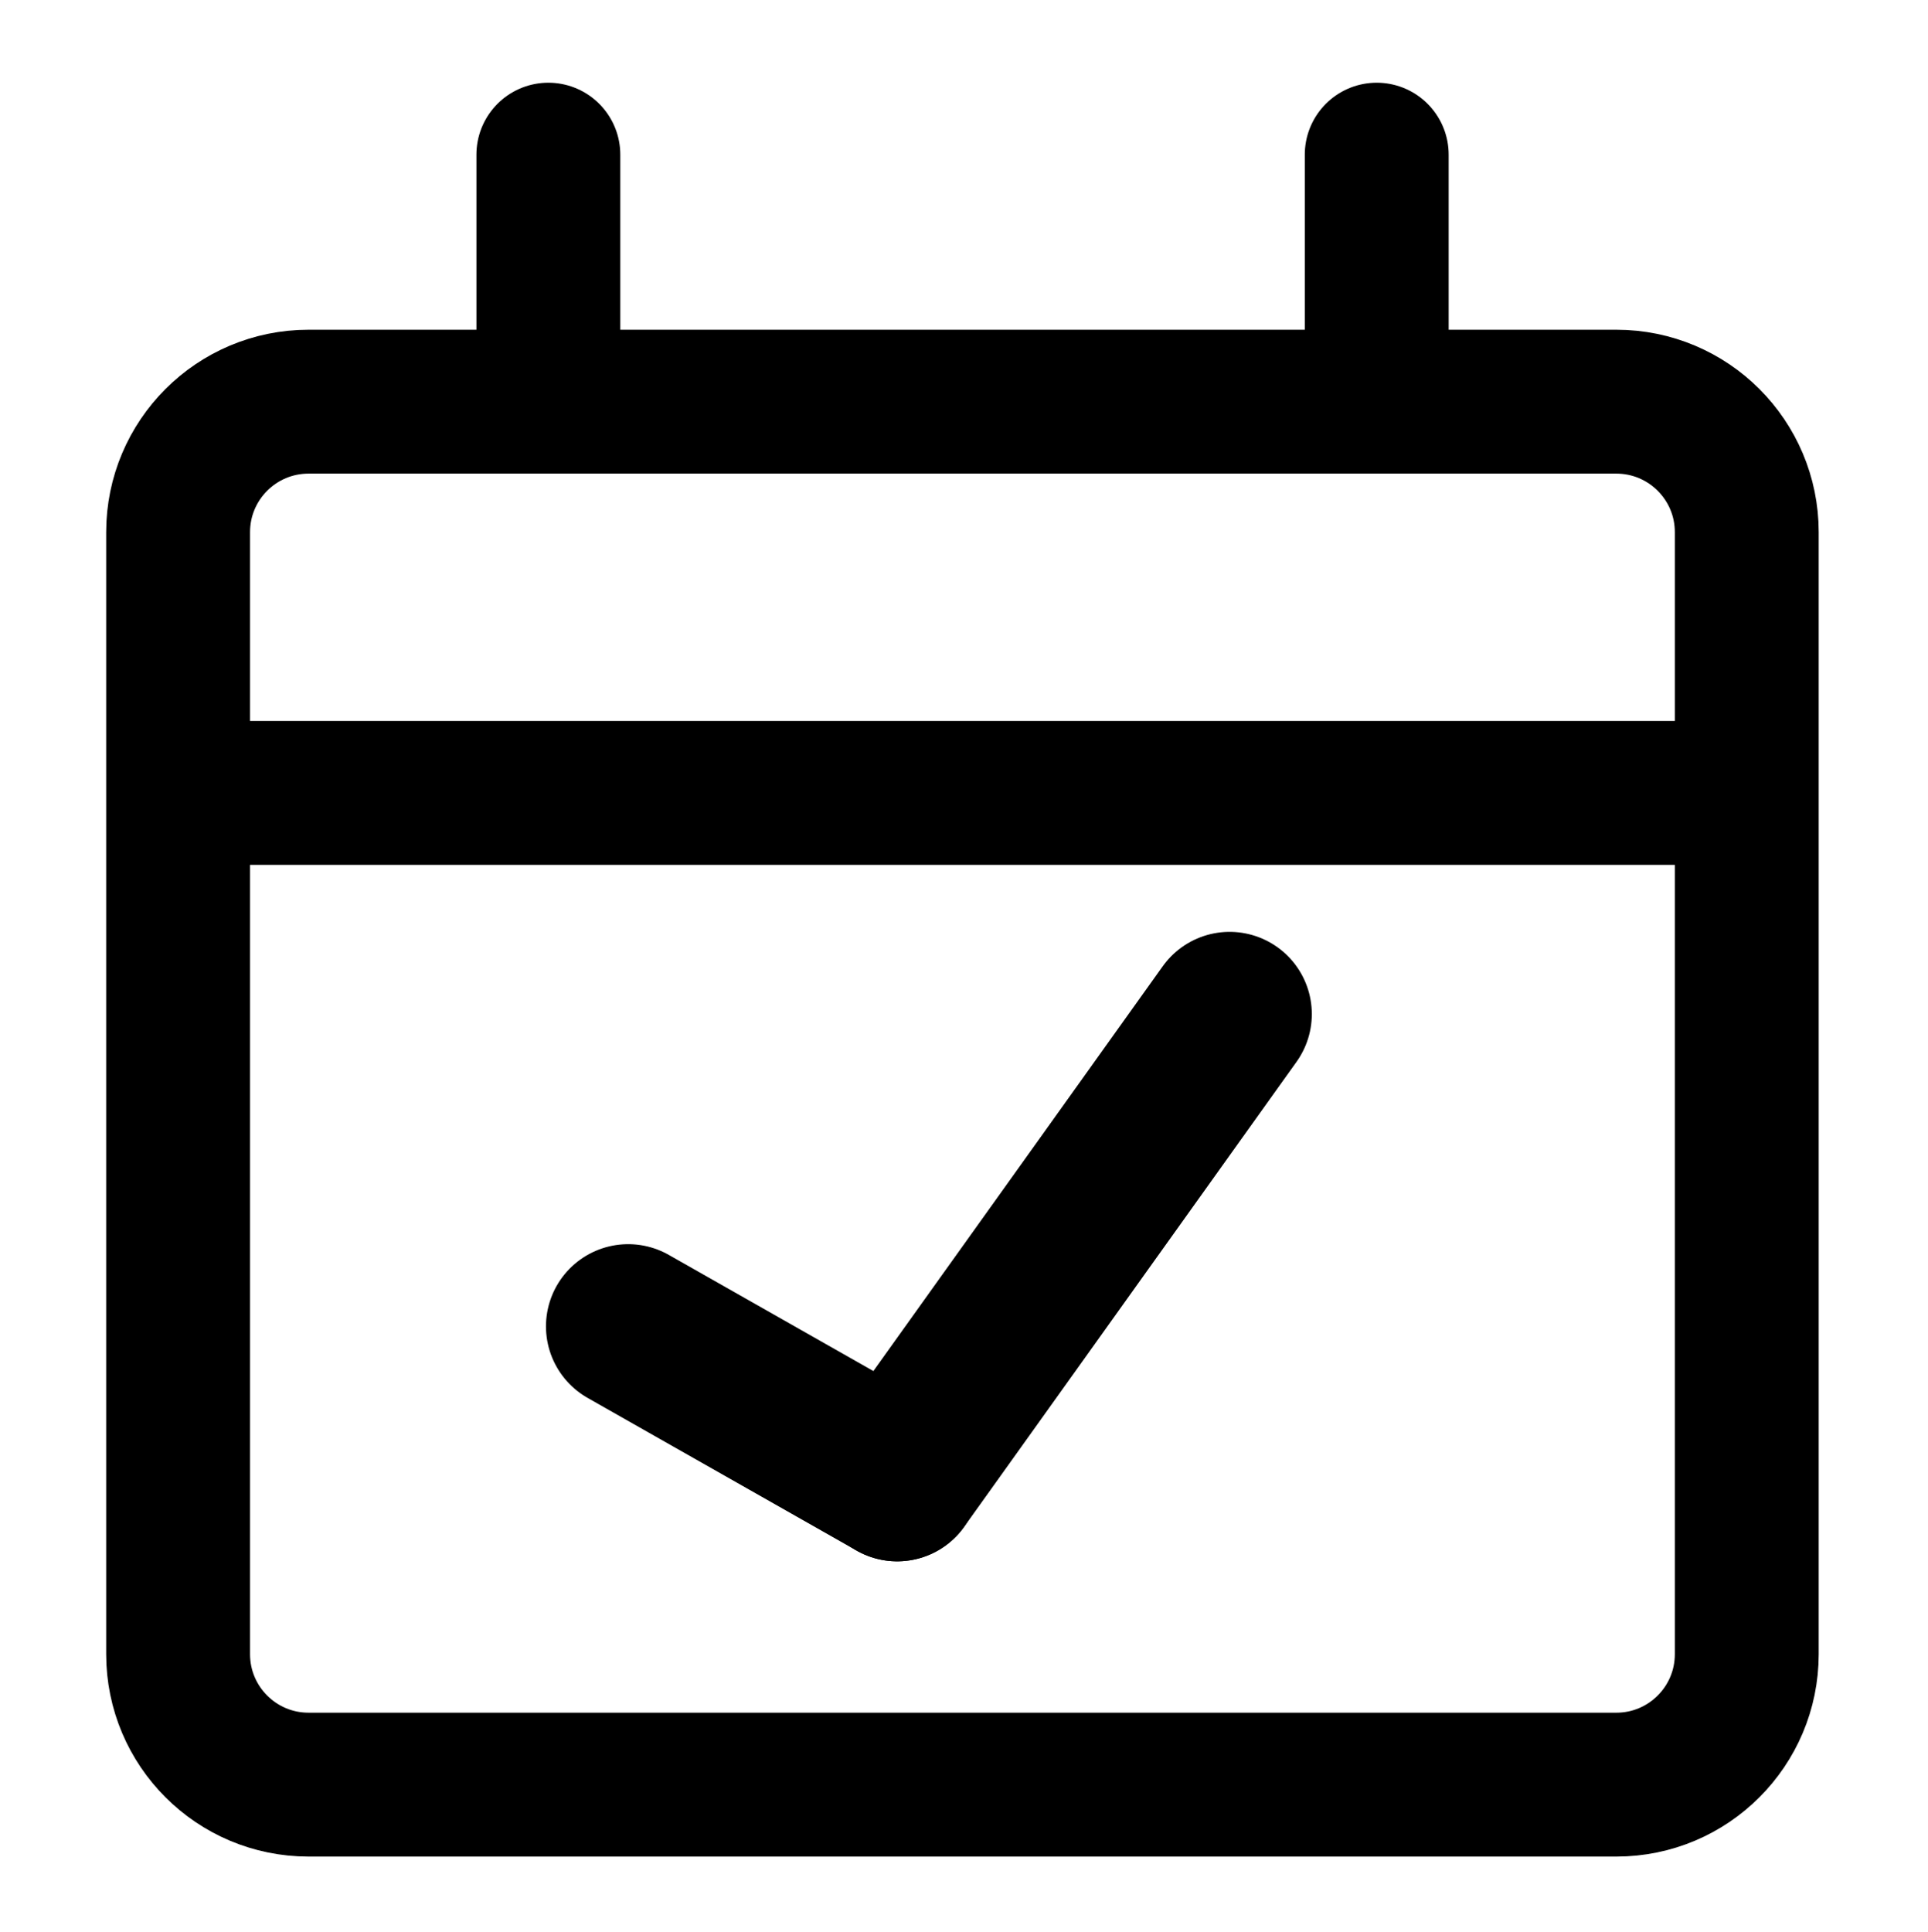 <?xml version="1.0" encoding="utf-8"?>
<!-- Generator: Adobe Illustrator 24.1.2, SVG Export Plug-In . SVG Version: 6.00 Build 0)  -->
<svg version="1.1" id="Calque_1" xmlns="http://www.w3.org/2000/svg" xmlns:xlink="http://www.w3.org/1999/xlink" x="0px" y="0px"
	 viewBox="0 0 469.03 469.88" style="enable-background:new 0 0 469.03 469.88;" xml:space="preserve">
<style type="text/css">
	.st0{fill:none;stroke:#000000;stroke-width:35;stroke-miterlimit:10;}
	.st1{fill:none;stroke:#000000;stroke-width:35;stroke-linecap:round;stroke-miterlimit:10;}
	.st2{fill:none;stroke:#000000;stroke-width:40;stroke-linecap:round;stroke-miterlimit:10;}
</style>
<path class="st0" d="M393.21,434.12H75.07c-17.53,0-31.74-14.21-31.74-31.74V129.45c0-17.53,14.21-31.74,31.74-31.74h318.13
	c17.53,0,31.74,14.21,31.74,31.74v272.93C424.94,419.91,410.73,434.12,393.21,434.12z"/>
<line class="st0" x1="46.73" y1="192.88" x2="421.54" y2="192.88"/>
<line class="st1" x1="133.4" y1="93.62" x2="133.4" y2="37.62"/>
<line class="st1" x1="334.92" y1="93.62" x2="334.92" y2="37.62"/>
<line class="st2" x1="152.82" y1="322.65" x2="218.26" y2="359.8"/>
<line class="st2" x1="218.26" y1="359.8" x2="299.13" y2="246.68"/>
</svg>
